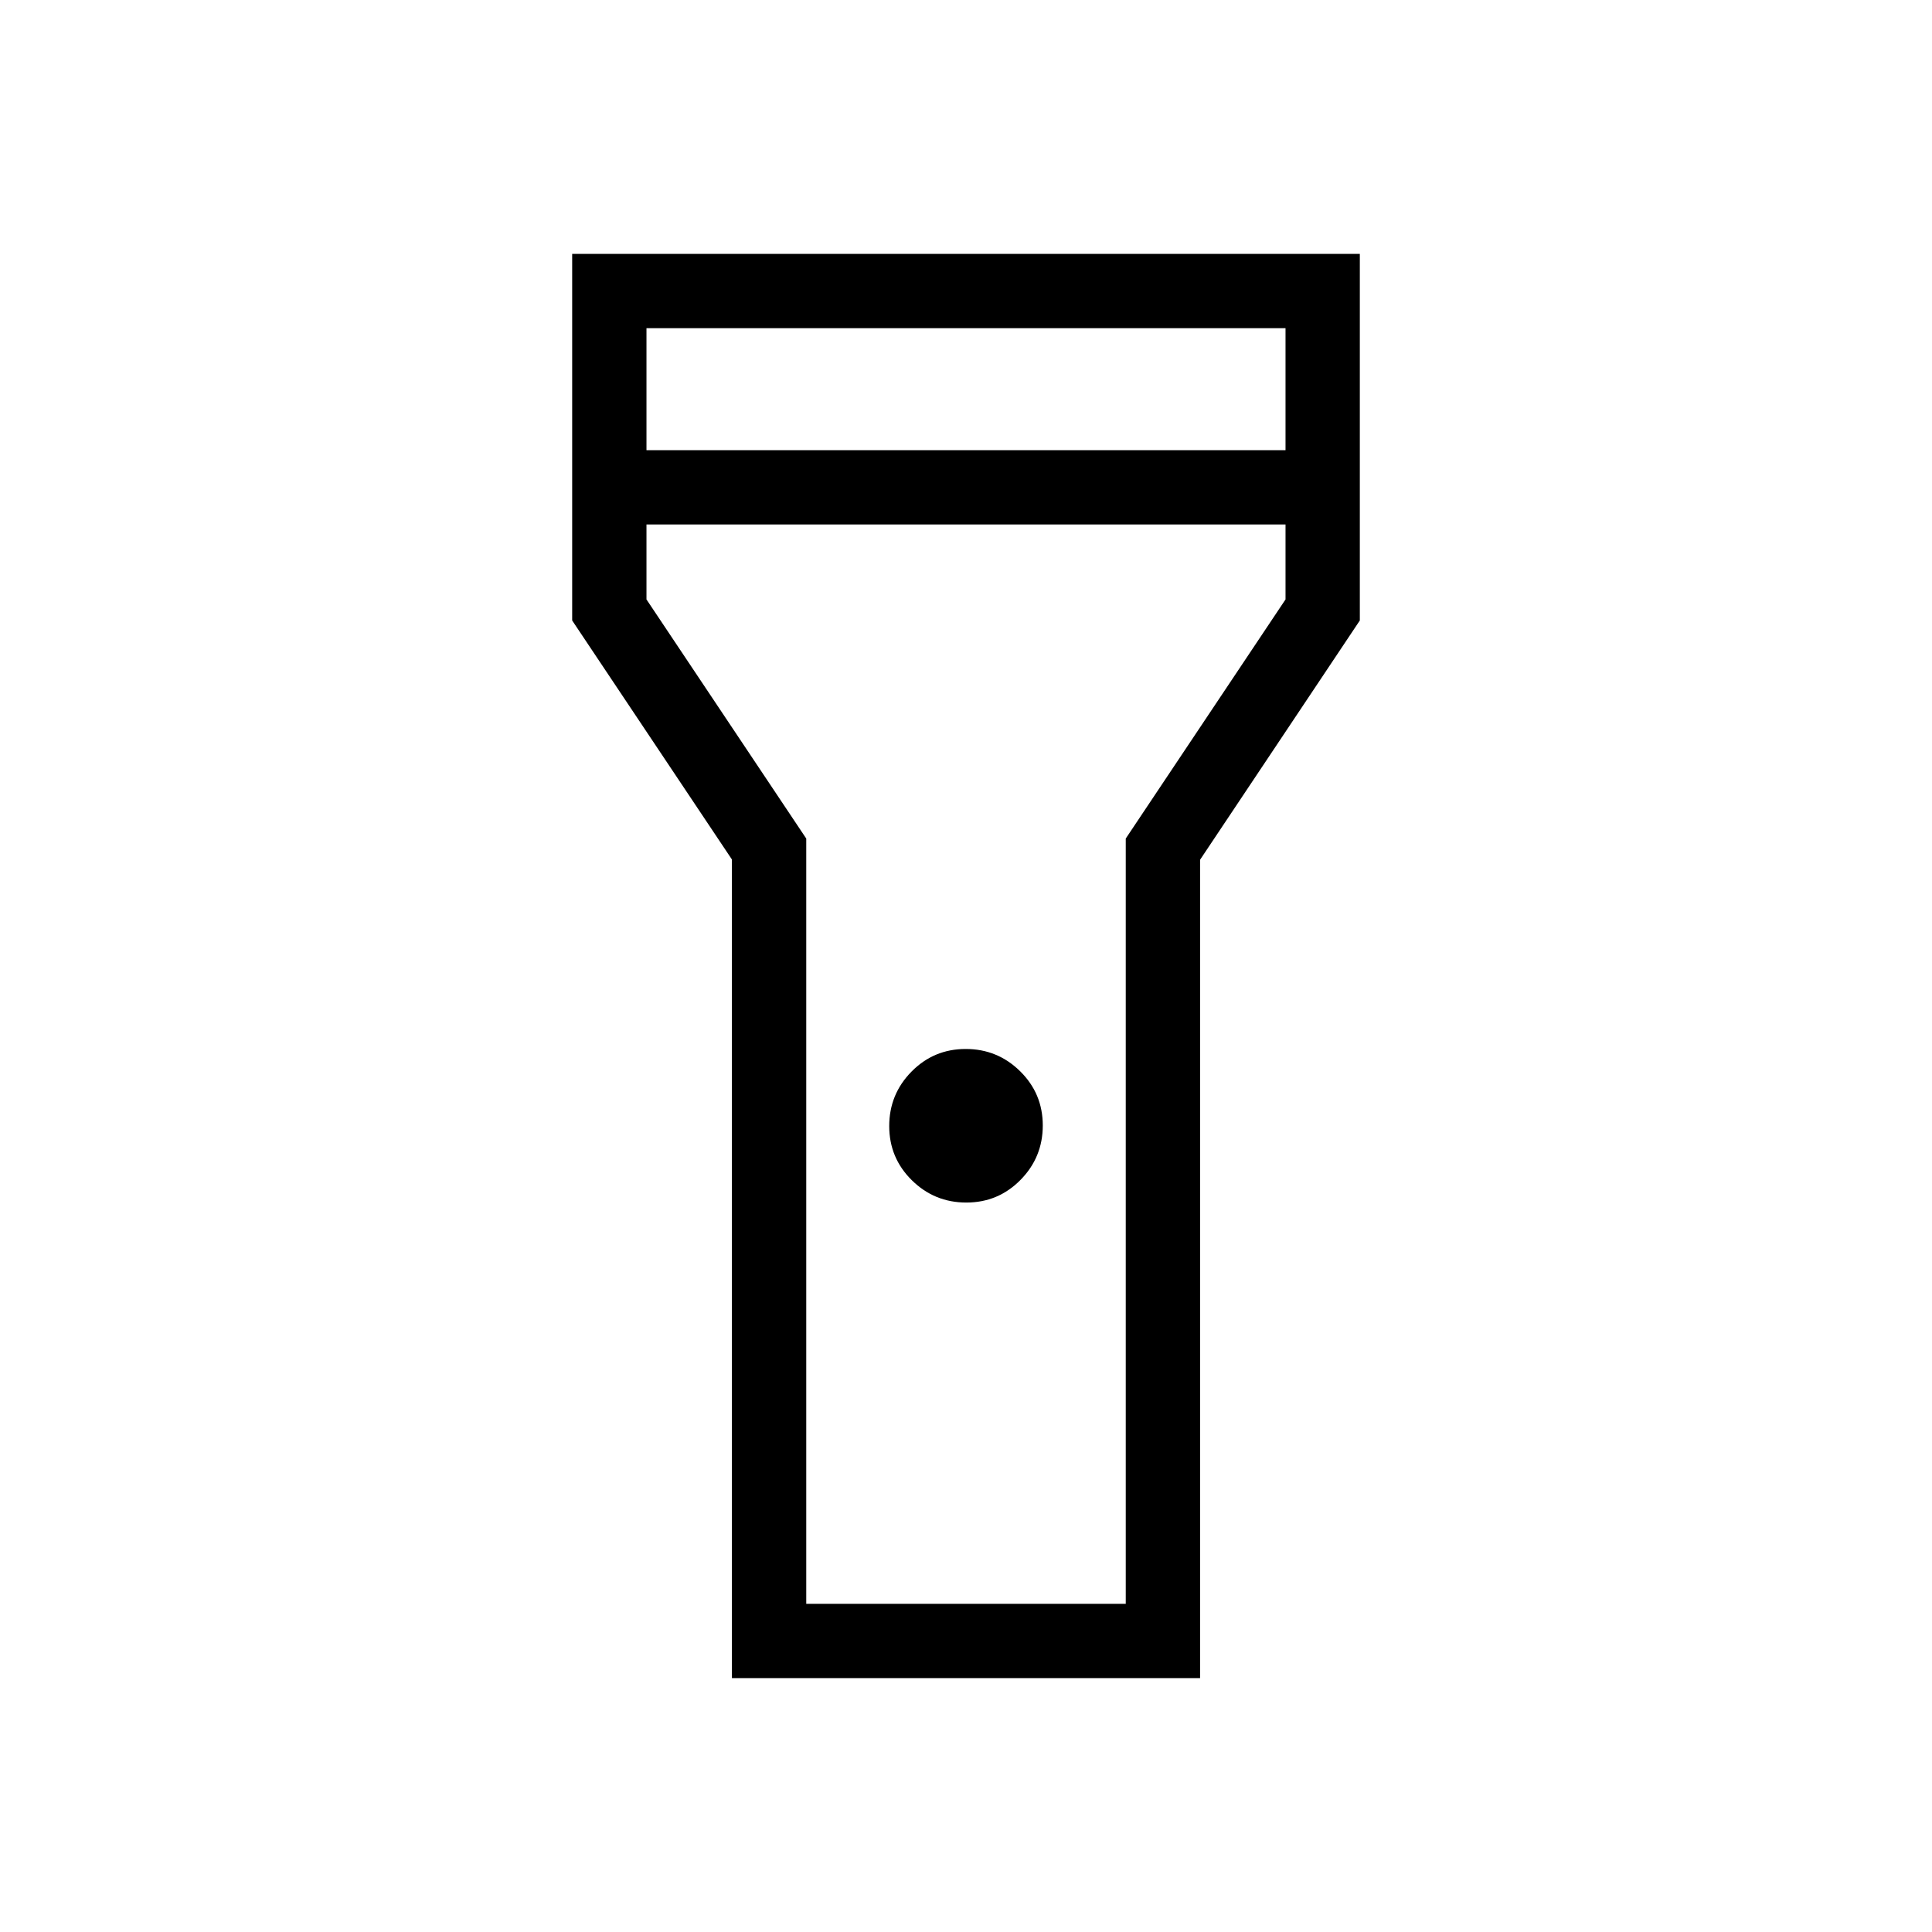 <svg xmlns="http://www.w3.org/2000/svg" height="24" viewBox="0 -960 960 960" width="24"><path d="M363.69-126.15v-406.77l-79.38-118.77v-182.16h391.38v182.16l-79.38 118.9v406.64H363.69Zm116.47-236.31q-15.83 0-27.07-11.08-11.24-11.09-11.24-26.92 0-15.83 11.08-27.07t26.91-11.24q15.83 0 27.07 11.08t11.24 26.92q0 15.83-11.08 27.07t-26.91 11.24ZM321.23-736.31h317.54v-60.61H321.23v60.61Zm317.54 36.93H321.23v37.23l79.39 118.82v380.25h158.76v-380.25l79.39-118.82v-37.23ZM480-480Z"/></svg>